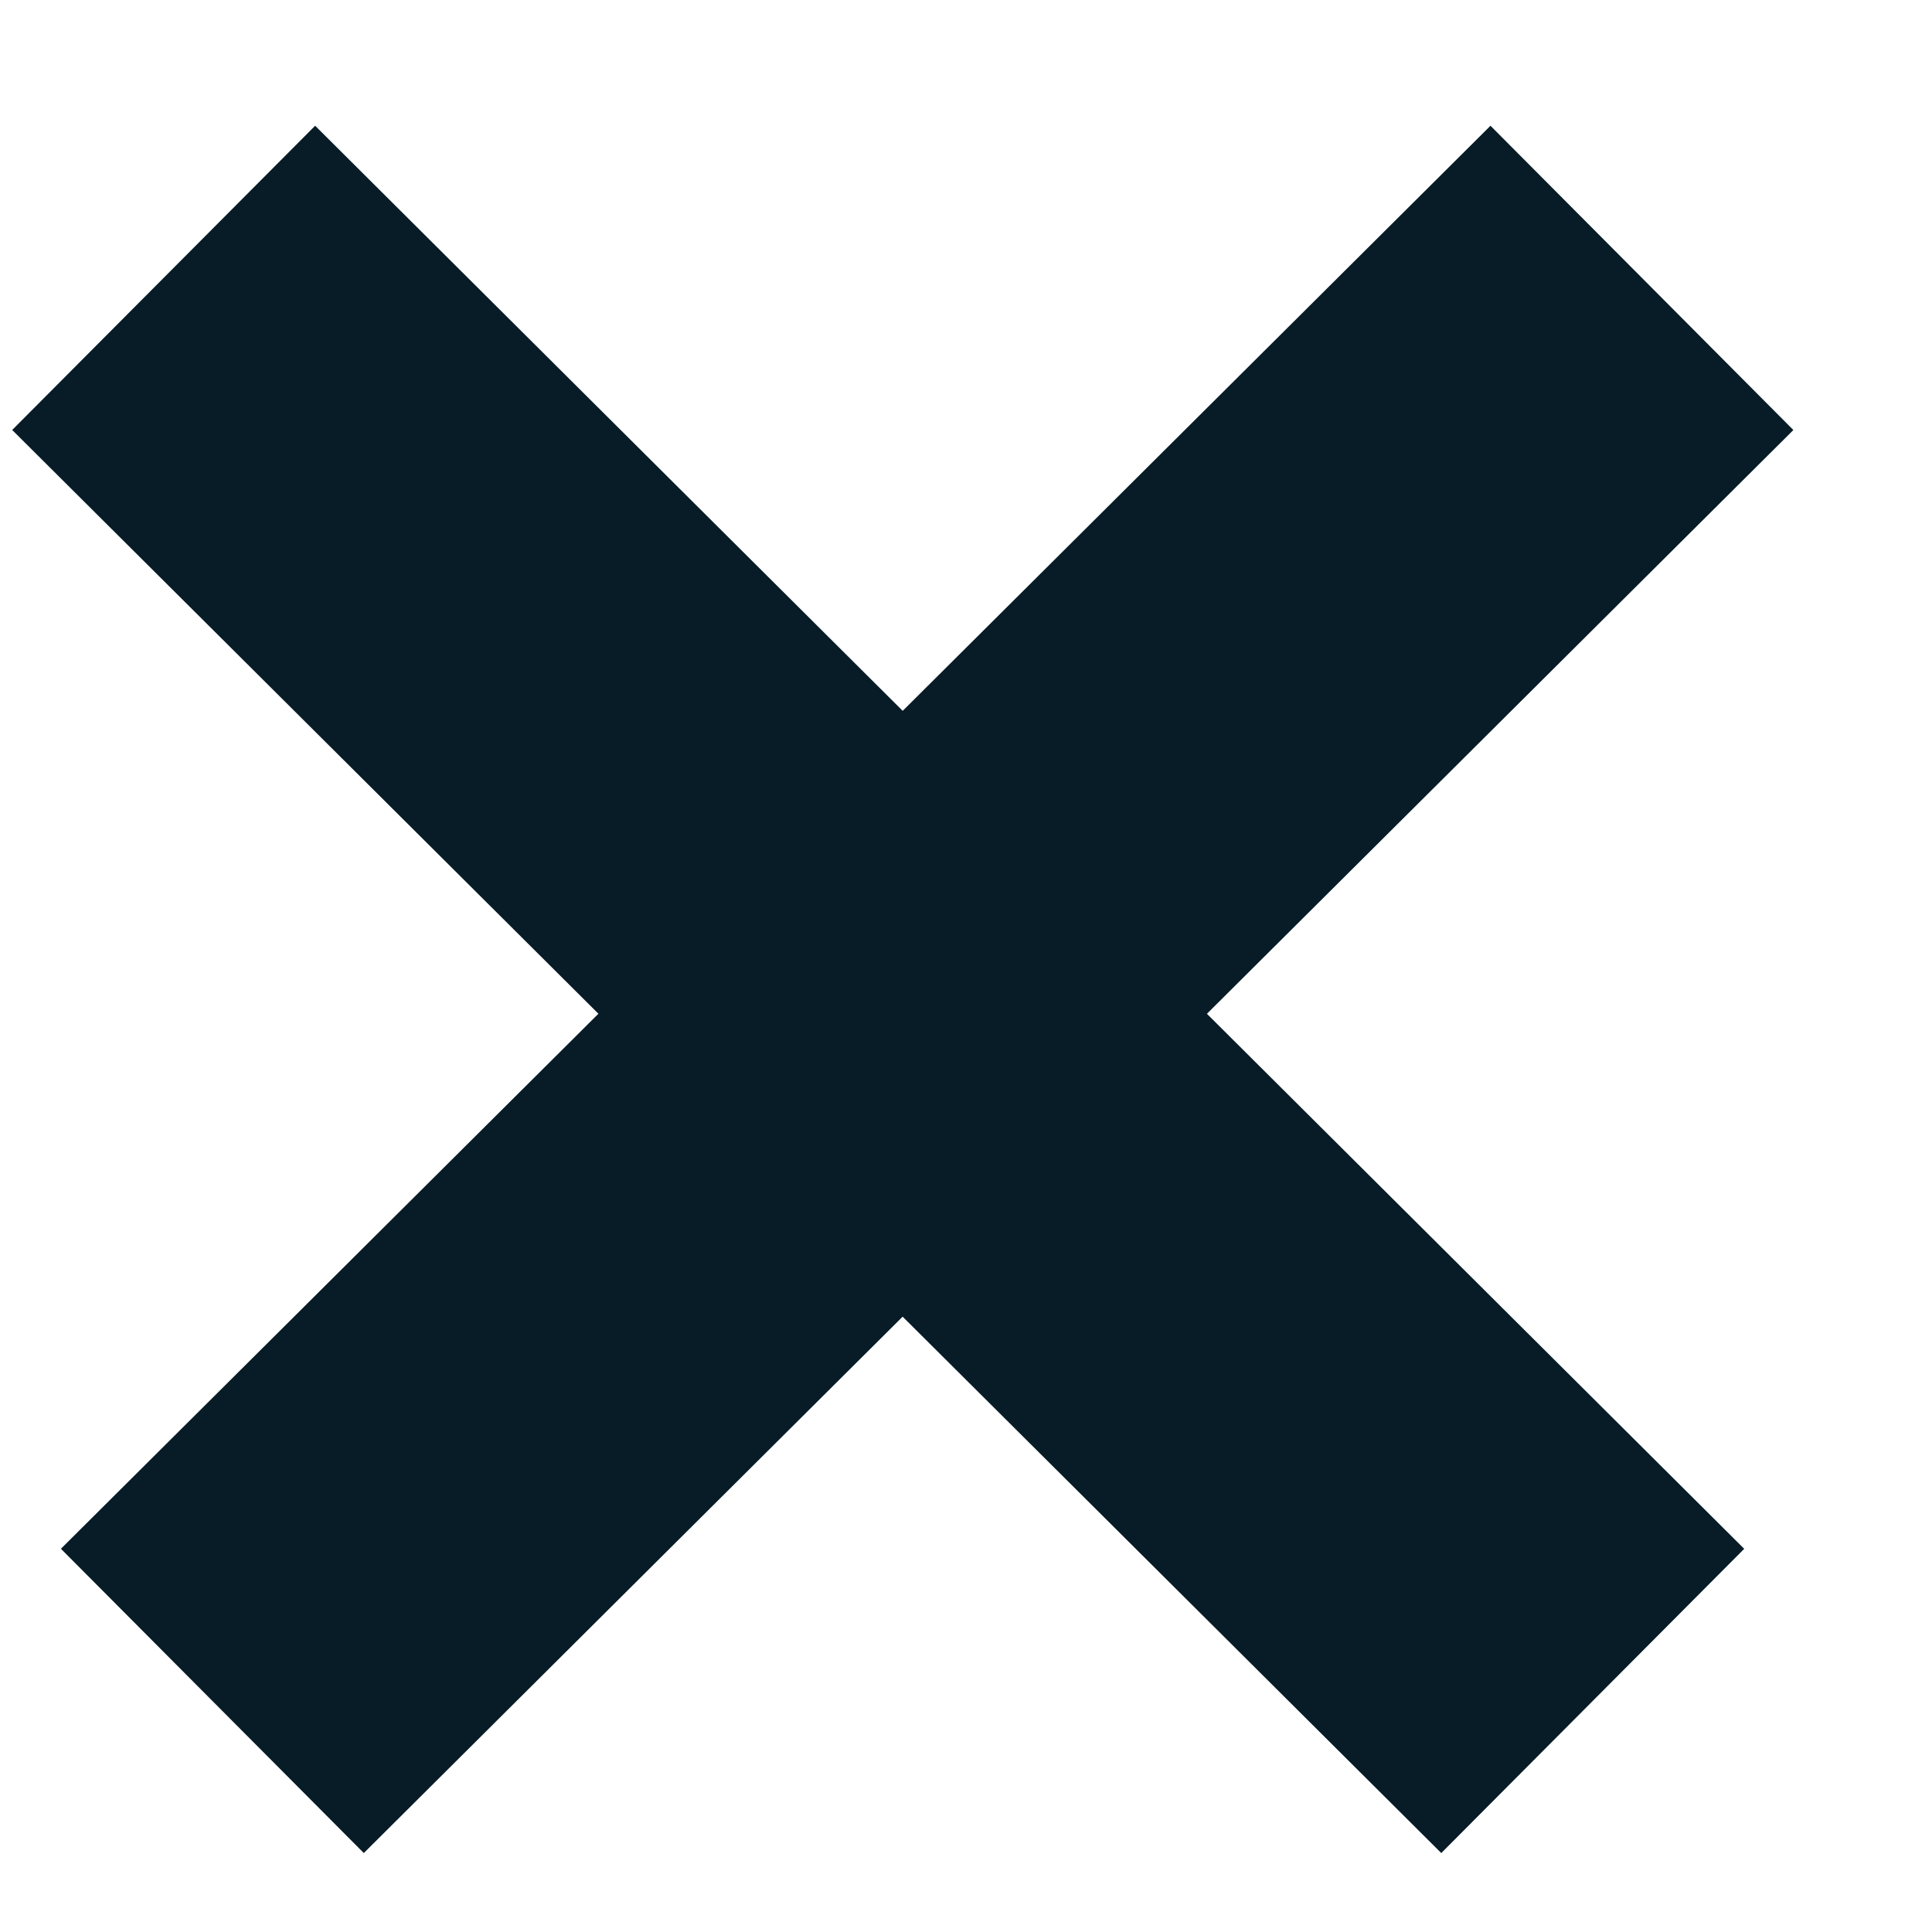<svg width="9" height="9" xmlns="http://www.w3.org/2000/svg"><g stroke-width="2" stroke="#071C26" fill="none" fill-rule="evenodd" stroke-linecap="square"><path d="M6.711 7.218L1.471 2M1.698 7.218L6.94 2"/></g></svg>